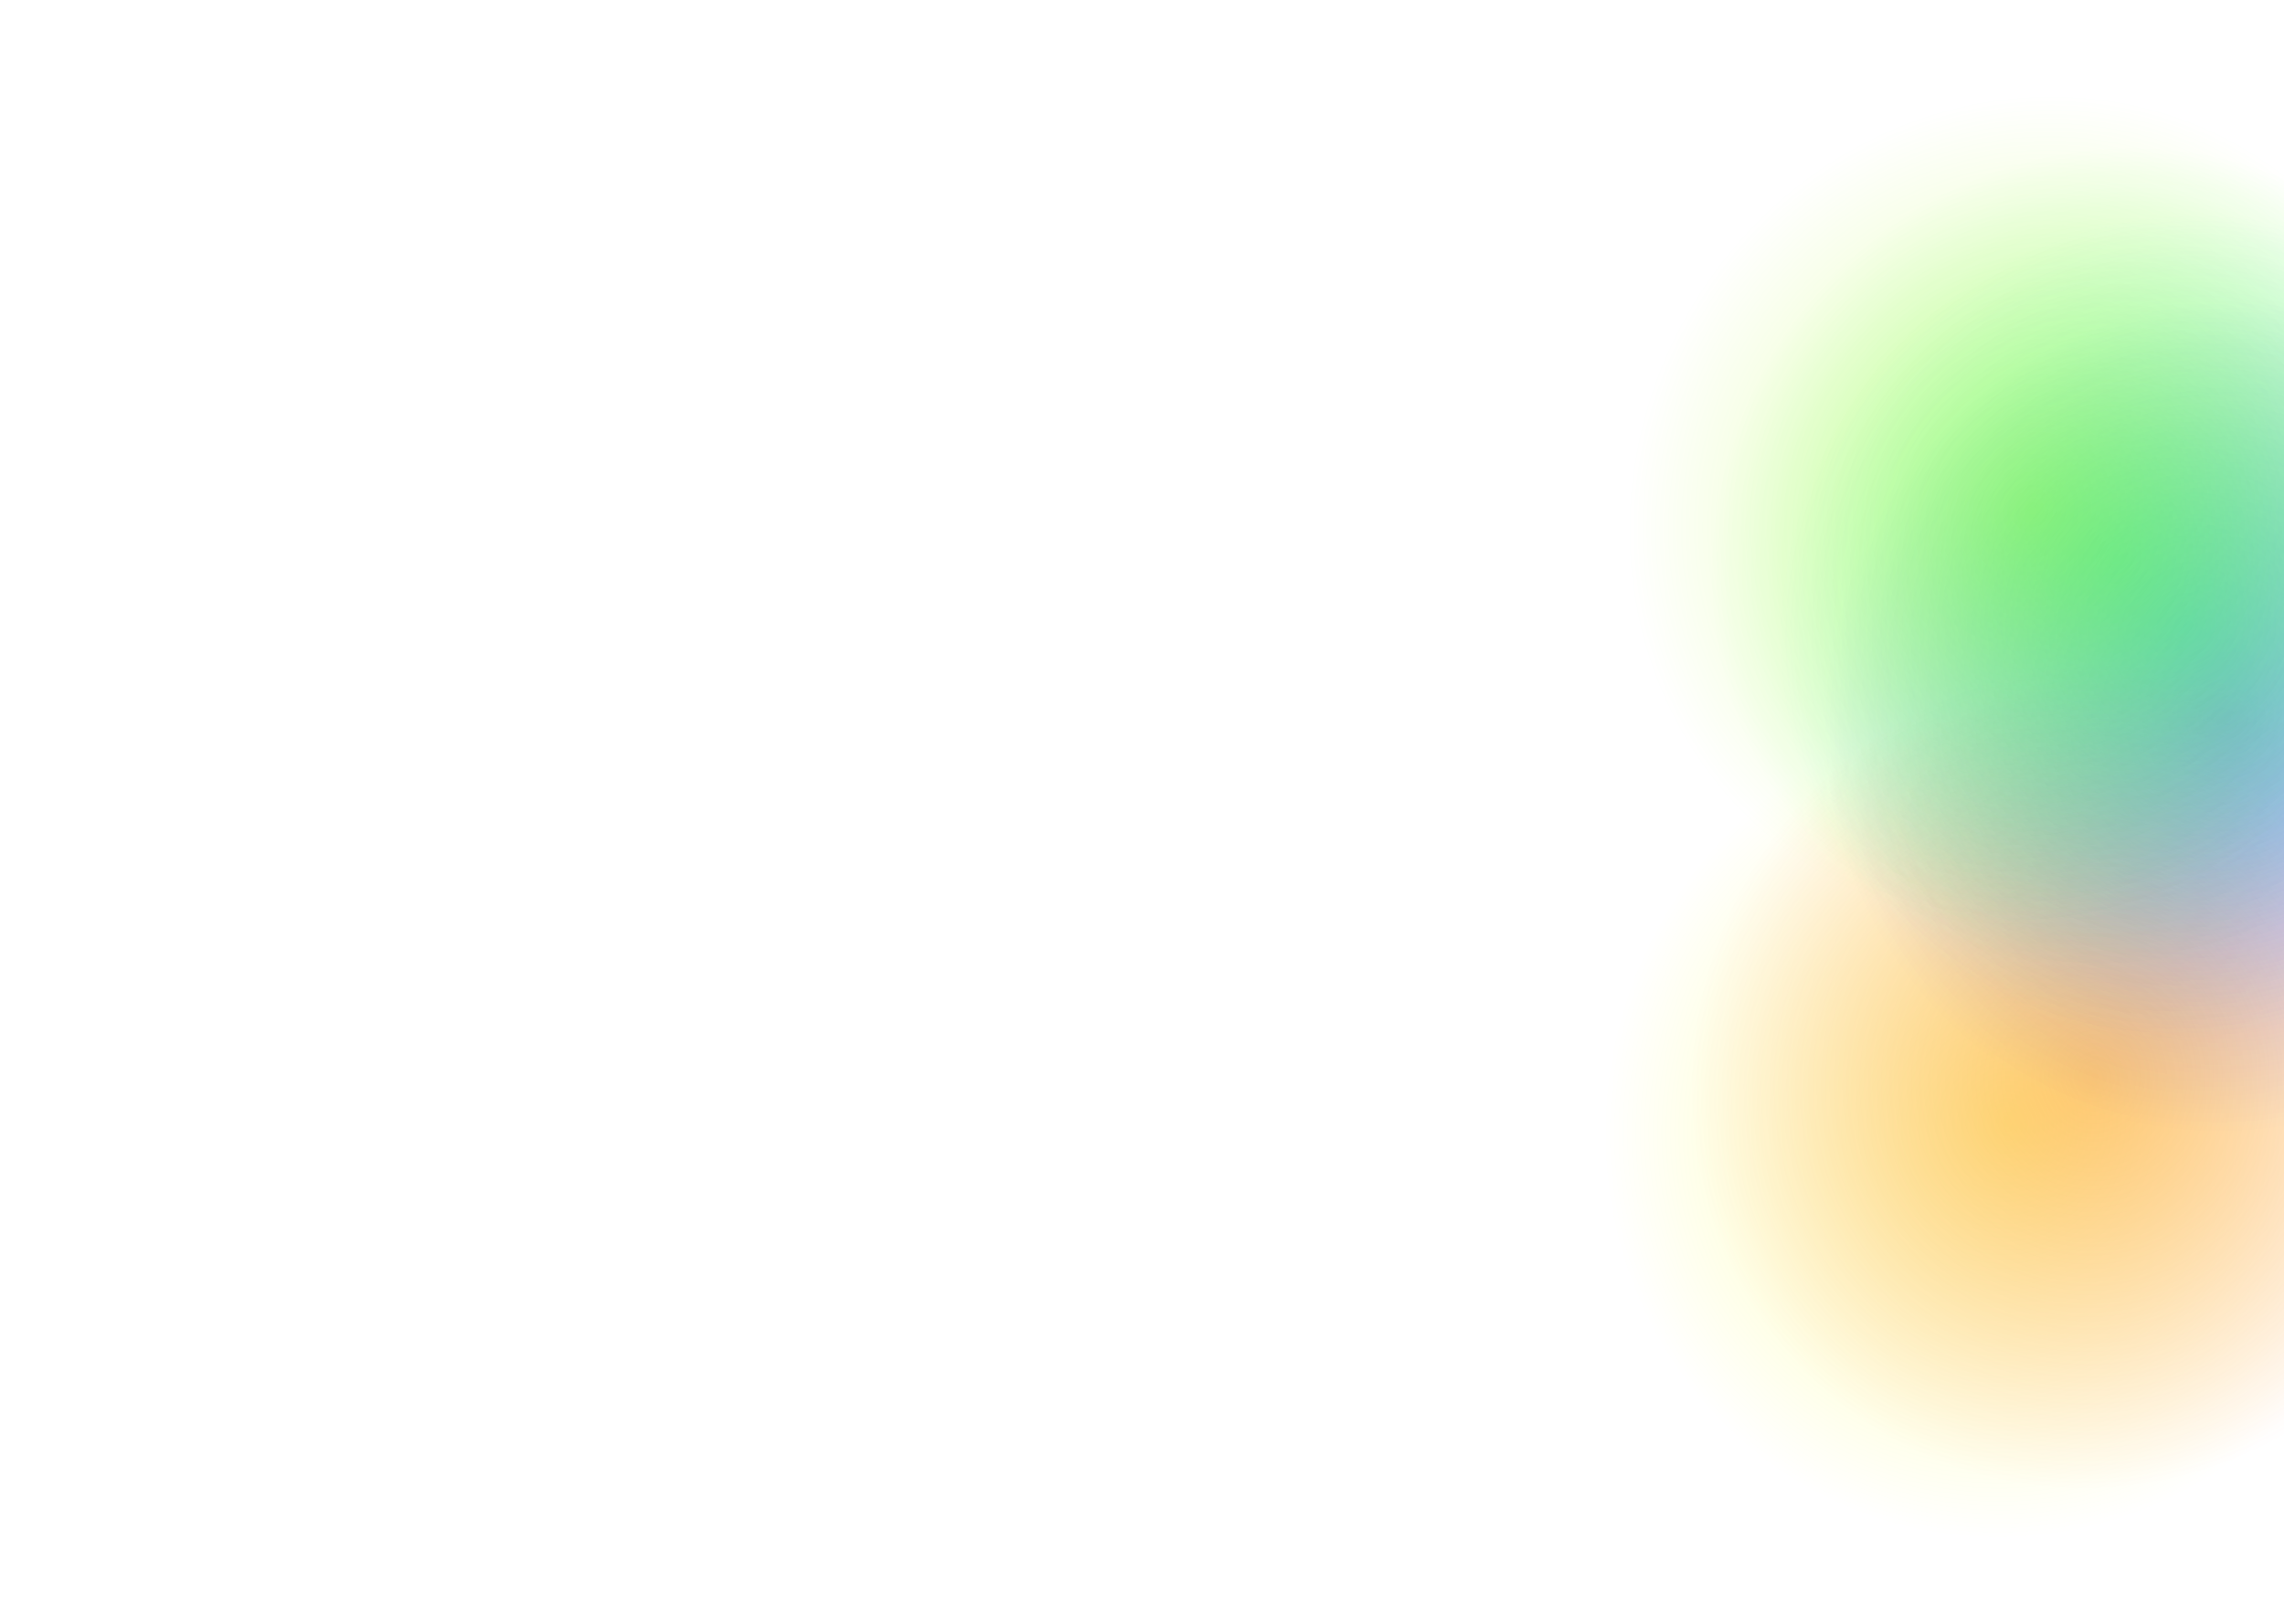 <svg width="1440" height="1024" viewBox="0 0 1440 1024" fill="none" xmlns="http://www.w3.org/2000/svg">
<g clip-path="url(#clip0_333_23)">
<rect width="1440" height="1024" fill="white"/>
<g filter="url(#filter0_d_333_23)">
<ellipse cx="1211.46" cy="512.103" rx="546.606" ry="573.453" transform="rotate(-146.572 1211.46 512.103)" fill="url(#paint0_radial_333_23)"/>
<ellipse cx="549.226" cy="570.944" rx="549.226" ry="570.944" transform="matrix(-0.968 -0.252 0.279 -0.96 1583.46 1198.81)" fill="url(#paint1_radial_333_23)"/>
<ellipse cx="1211.46" cy="512.103" rx="573.453" ry="546.606" transform="rotate(123.428 1211.46 512.103)" fill="url(#paint2_radial_333_23)"/>
<ellipse cx="570.944" cy="549.226" rx="570.944" ry="549.226" transform="matrix(-0.279 0.96 -0.968 -0.252 1902.42 102.378)" fill="url(#paint3_radial_333_23)"/>
<ellipse cx="564.322" cy="556.028" rx="564.322" ry="556.028" transform="matrix(0.022 1 -0.998 0.068 1753.65 -89.774)" fill="url(#paint4_radial_333_23)"/>
<ellipse cx="556.028" cy="564.322" rx="556.028" ry="564.322" transform="matrix(0.33 0.944 -0.928 0.372 1551.81 -223.01)" fill="url(#paint5_radial_333_23)"/>
</g>
</g>
<defs>
<filter id="filter0_d_333_23" x="652.422" y="-53.488" width="1118.08" height="1139.18" filterUnits="userSpaceOnUse" color-interpolation-filters="sRGB">
<feFlood flood-opacity="0" result="BackgroundImageFix"/>
<feColorMatrix in="SourceAlpha" type="matrix" values="0 0 0 0 0 0 0 0 0 0 0 0 0 0 0 0 0 0 127 0" result="hardAlpha"/>
<feOffset dy="4"/>
<feGaussianBlur stdDeviation="2"/>
<feComposite in2="hardAlpha" operator="out"/>
<feColorMatrix type="matrix" values="0 0 0 0 0 0 0 0 0 0 0 0 0 0 0 0 0 0 0.25 0"/>
<feBlend mode="normal" in2="BackgroundImageFix" result="effect1_dropShadow_333_23"/>
<feBlend mode="normal" in="SourceGraphic" in2="effect1_dropShadow_333_23" result="shape"/>
</filter>
<radialGradient id="paint0_radial_333_23" cx="0" cy="0" r="1" gradientUnits="userSpaceOnUse" gradientTransform="translate(1060.28 380.941) rotate(73.981) scale(263.401 252.994)">
<stop stop-color="#FAFF00" stop-opacity="0.37"/>
<stop offset="1" stop-color="#FAFF00" stop-opacity="0"/>
</radialGradient>
<radialGradient id="paint1_radial_333_23" cx="0" cy="0" r="1" gradientUnits="userSpaceOnUse" gradientTransform="translate(397.312 440.355) rotate(73.841) scale(262.433 254.028)">
<stop stop-color="#FAFF00" stop-opacity="0.37"/>
<stop offset="0" stop-color="#FF6B00" stop-opacity="0.37"/>
<stop offset="1" stop-color="#FF3D00" stop-opacity="0"/>
</radialGradient>
<radialGradient id="paint2_radial_333_23" cx="0" cy="0" r="1" gradientUnits="userSpaceOnUse" gradientTransform="translate(1052.85 387.082) rotate(72.463) scale(253.082 263.309)">
<stop stop-color="#5200FF" stop-opacity="0.37"/>
<stop offset="1" stop-color="#000AFF" stop-opacity="0"/>
</radialGradient>
<radialGradient id="paint3_radial_333_23" cx="0" cy="0" r="1" gradientUnits="userSpaceOnUse" gradientTransform="translate(413.023 423.605) rotate(72.614) scale(254.086 262.373)">
<stop stop-color="#00D1FF" stop-opacity="0.37"/>
<stop offset="1" stop-color="#00D1FF" stop-opacity="0"/>
</radialGradient>
<radialGradient id="paint4_radial_333_23" cx="0" cy="0" r="1" gradientUnits="userSpaceOnUse" gradientTransform="translate(408.233 428.851) rotate(73.002) scale(256.694 259.874)">
<stop stop-color="#00FF47" stop-opacity="0.37"/>
<stop offset="1" stop-color="#00FF0A" stop-opacity="0"/>
</radialGradient>
<radialGradient id="paint5_radial_333_23" cx="0" cy="0" r="1" gradientUnits="userSpaceOnUse" gradientTransform="translate(402.233 435.248) rotate(73.47) scale(259.882 256.686)">
<stop stop-color="#8FFF00" stop-opacity="0.37"/>
<stop offset="1" stop-color="#ADFF00" stop-opacity="0"/>
</radialGradient>
<clipPath id="clip0_333_23">
<rect width="1440" height="1024" fill="white"/>
</clipPath>
</defs>
</svg>

